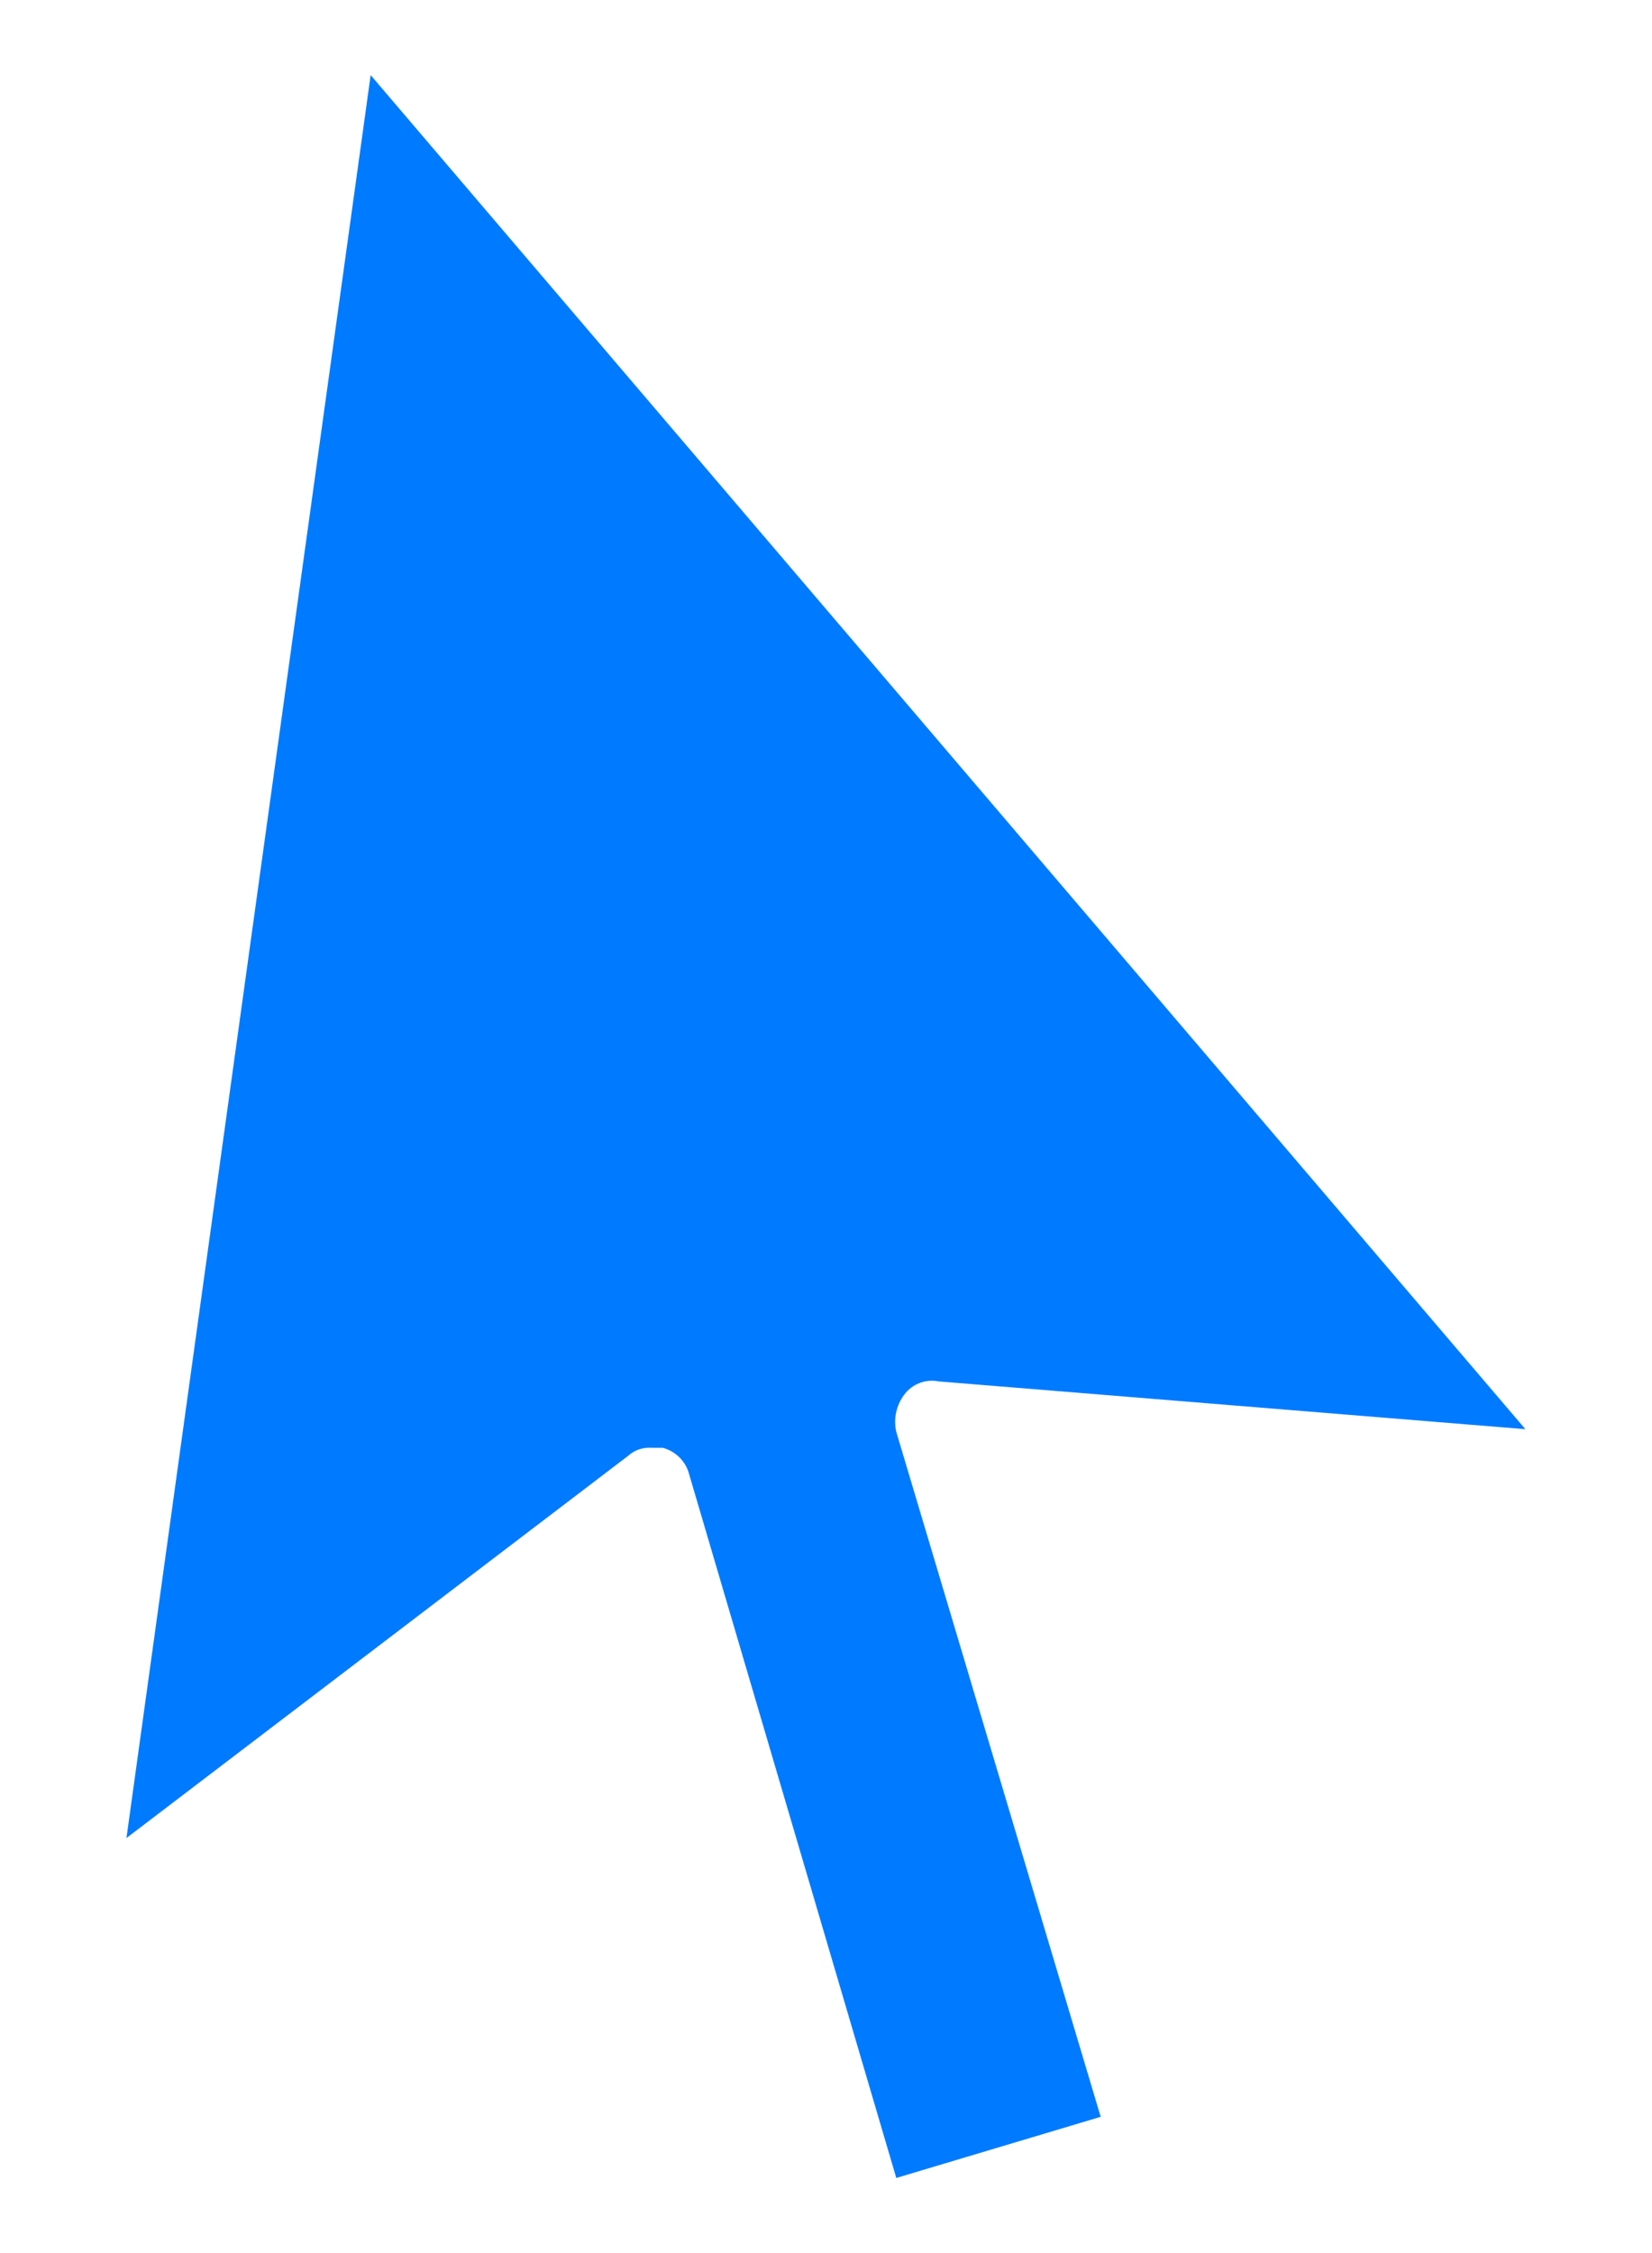 <svg width="11" height="15" viewBox="0 0 11 15" fill="none" xmlns="http://www.w3.org/2000/svg">
<path id="Vector" d="M6.021 9.285C6.074 9.214 6.164 9.179 6.251 9.197L10.157 9.515L2.468 0.5L0.842 12.237L4.183 9.692C4.226 9.653 4.284 9.634 4.342 9.639H4.413C4.499 9.662 4.567 9.729 4.589 9.816L5.968 14.5L7.329 14.093L5.968 9.533C5.948 9.447 5.968 9.356 6.021 9.285Z" fill="#007BFF"/>
</svg>
